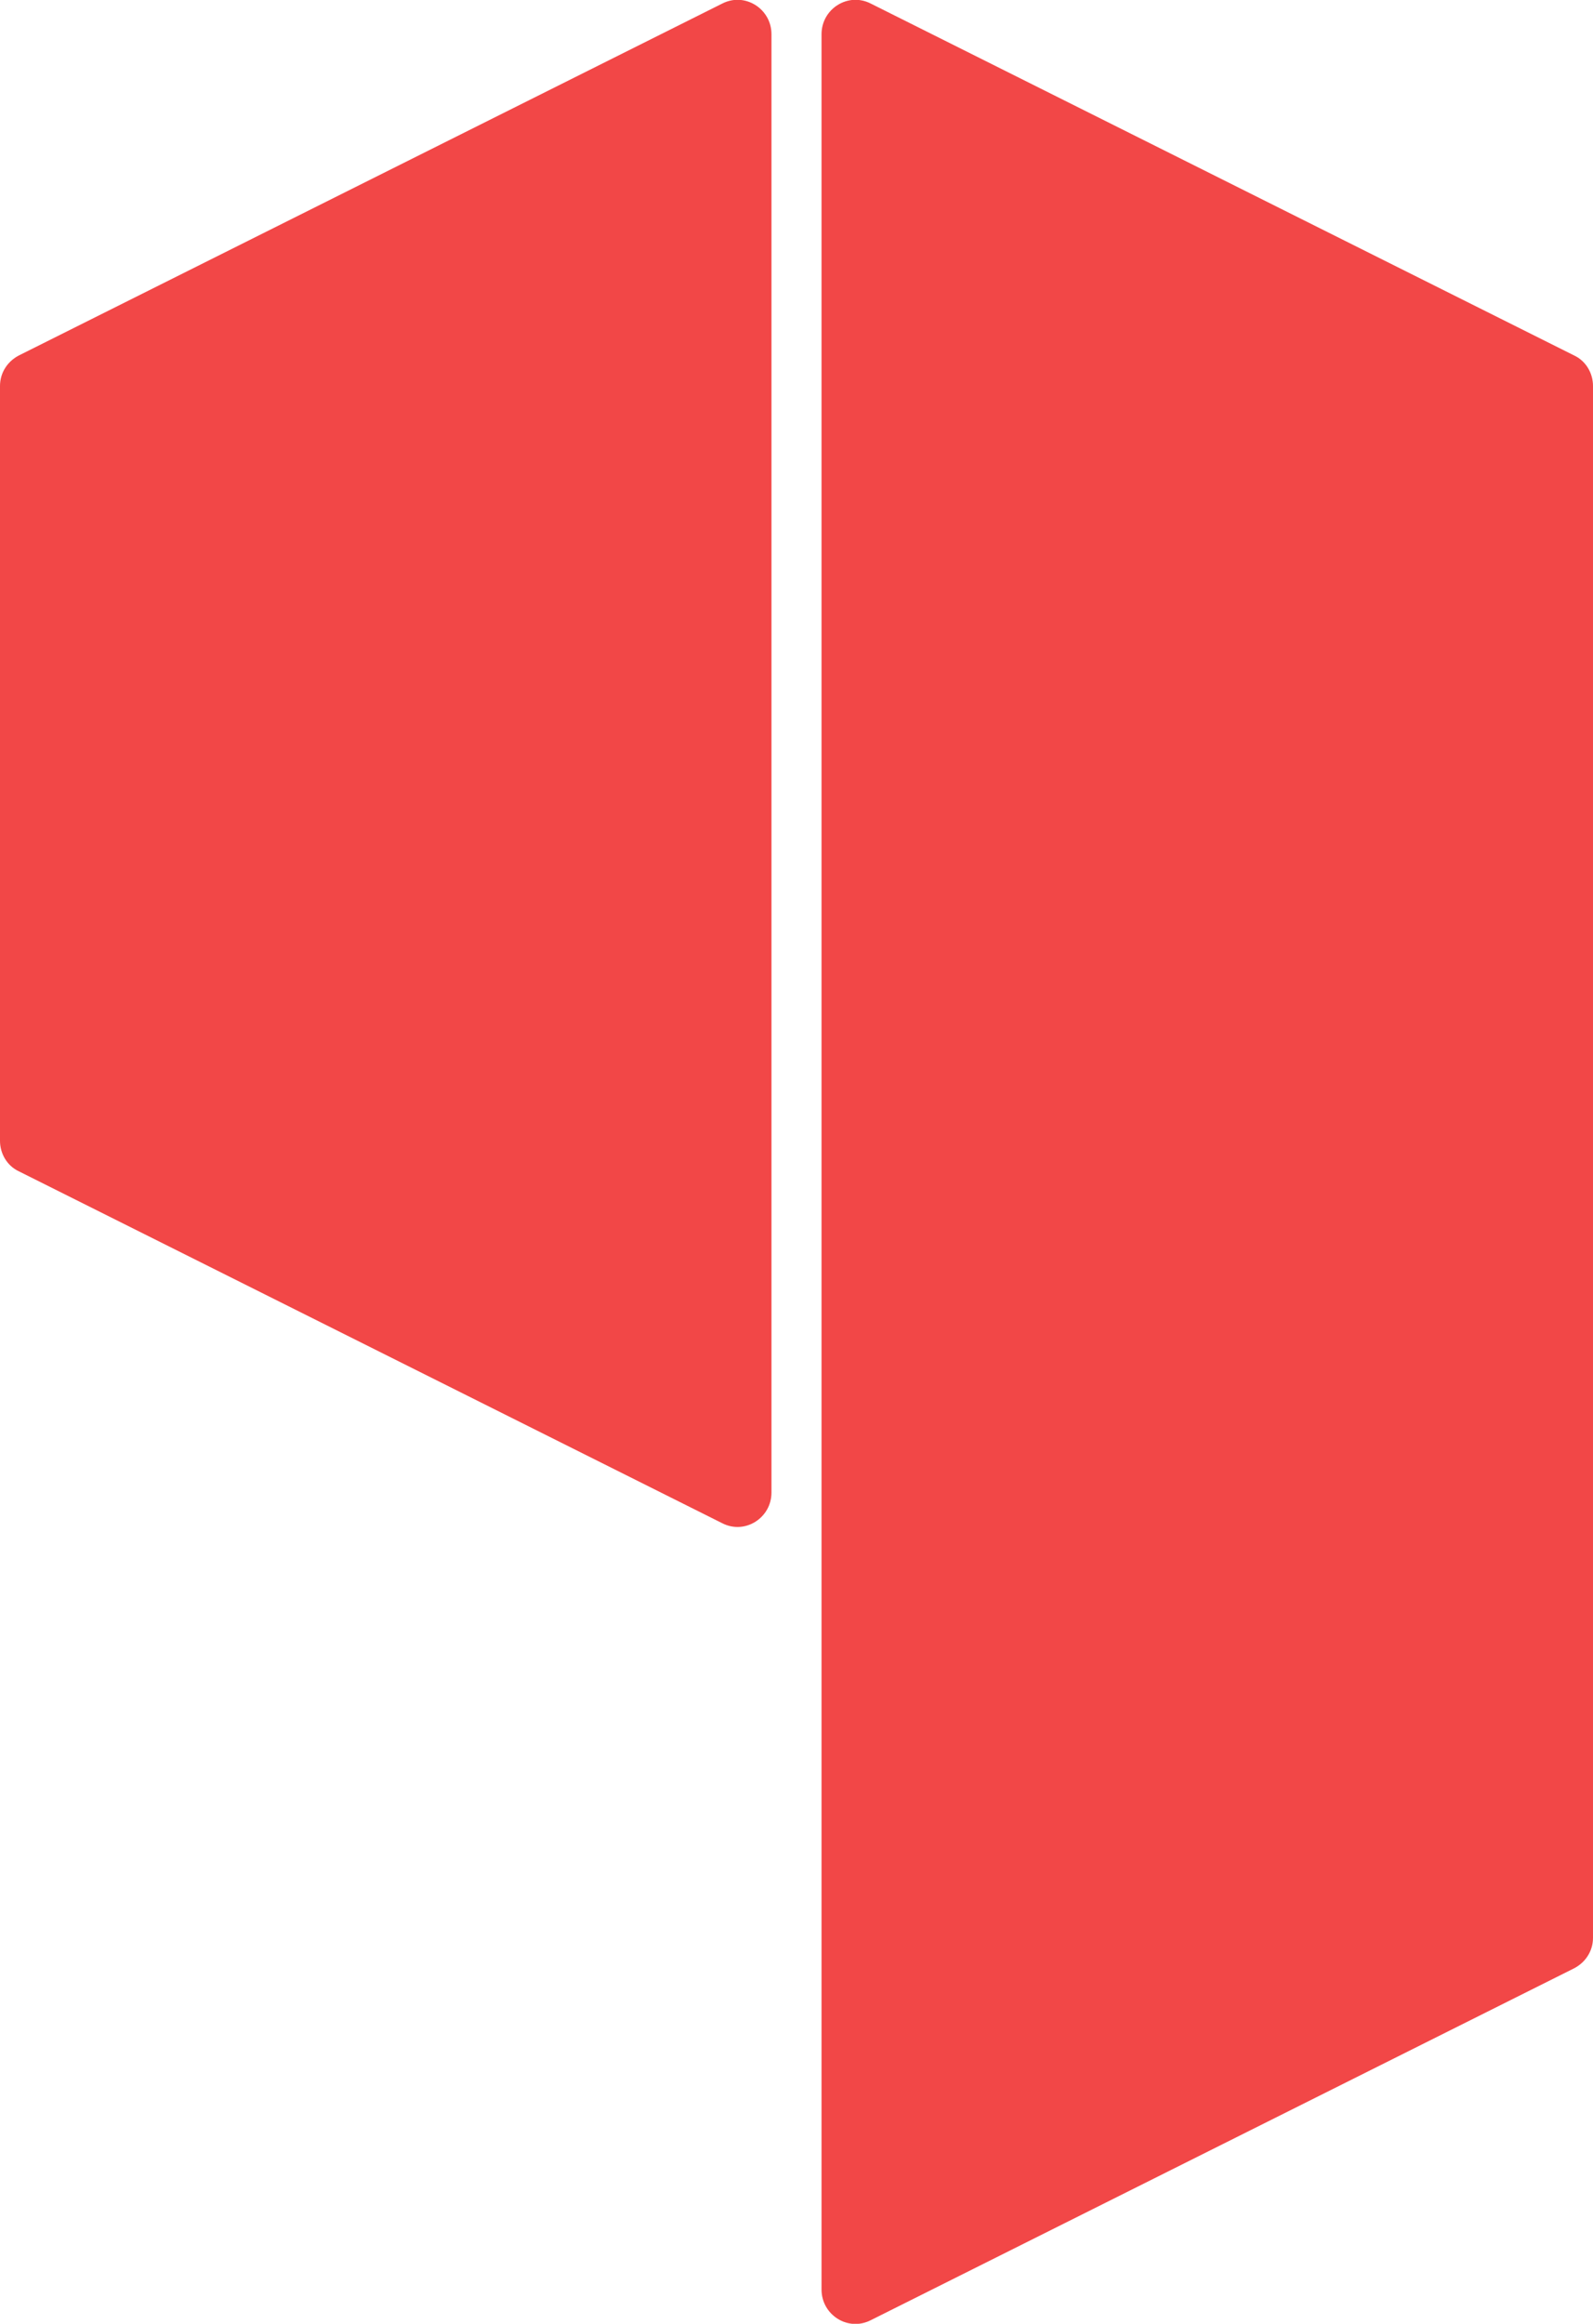 <!-- Generator: Adobe Illustrator 18.1.1, SVG Export Plug-In  -->
<svg version="1.1"
	 xmlns="http://www.w3.org/2000/svg" xmlns:xlink="http://www.w3.org/1999/xlink" xmlns:a="http://ns.adobe.com/AdobeSVGViewerExtensions/3.0/"
	 x="0px" y="0px" width="140px" height="204.1px" viewBox="0 0 140 204.1" enable-background="new 0 0 140 204.1"
	 xml:space="preserve">
<defs>
</defs>
<path fill="#F24747" d="M76.5,203.8l61.8-30.9c1-0.5,1.7-1.5,1.7-2.7V33.9c0-1.1-0.6-2.2-1.7-2.7L76.5,0.3c-2-1-4.3,0.5-4.3,2.7
	v198.1C72.2,203.3,74.5,204.8,76.5,203.8z"/>
<path fill="#F24747" d="M63.5,0.3L1.7,31.2c-1,0.5-1.7,1.5-1.7,2.7l0,66.3c0,1.1,0.6,2.2,1.7,2.7l61.8,30.9c2,1,4.3-0.5,4.3-2.7V3
	C67.8,0.8,65.5-0.7,63.5,0.3z"/>
</svg>
